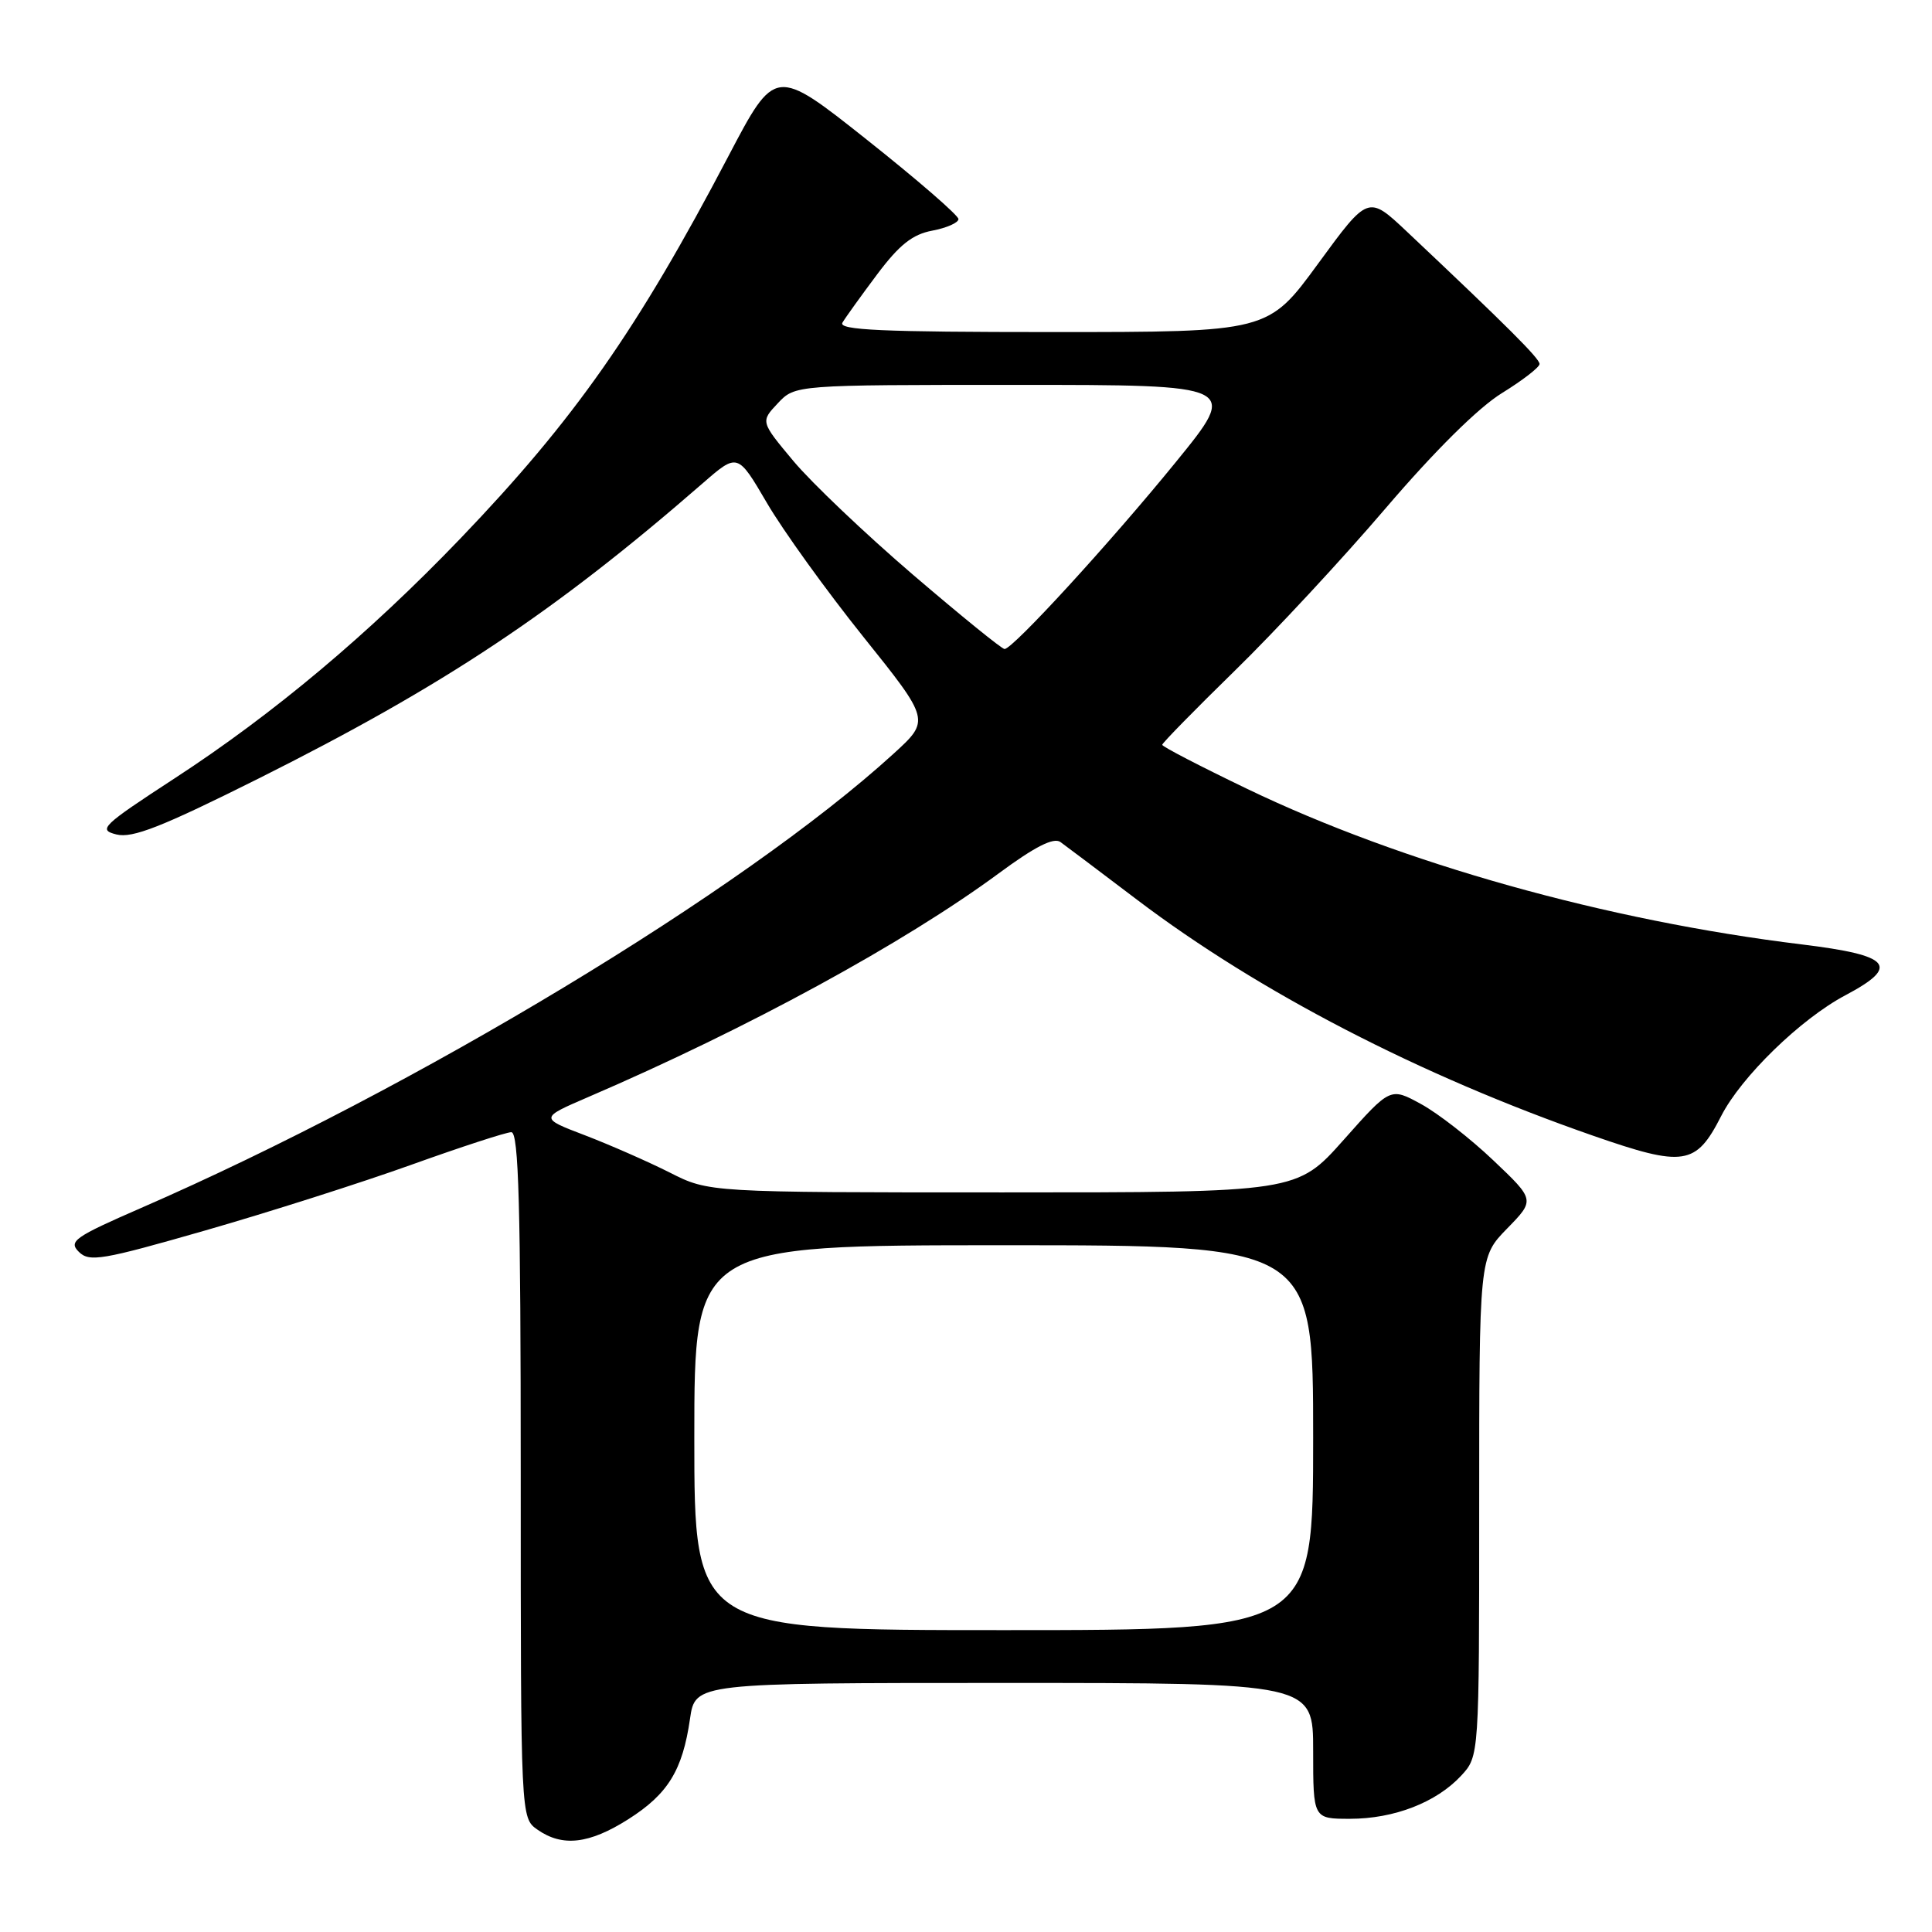 <?xml version="1.0" encoding="UTF-8" standalone="no"?>
<!DOCTYPE svg PUBLIC "-//W3C//DTD SVG 1.1//EN" "http://www.w3.org/Graphics/SVG/1.1/DTD/svg11.dtd" >
<svg xmlns="http://www.w3.org/2000/svg" xmlns:xlink="http://www.w3.org/1999/xlink" version="1.1" viewBox="0 0 256 256">
 <g >
 <path fill="currentColor"
d=" M 83.25 241.06 C 88.51 237.72 90.44 234.59 91.43 227.75 C 92.12 223.00 92.12 223.00 133.06 223.00 C 174.00 223.00 174.00 223.00 174.00 232.00 C 174.00 241.00 174.00 241.00 178.88 241.00 C 184.73 241.00 190.32 238.83 193.60 235.30 C 196.00 232.71 196.00 232.71 196.00 199.65 C 196.00 166.58 196.00 166.58 199.70 162.79 C 203.40 159.00 203.40 159.00 197.87 153.75 C 194.83 150.86 190.52 147.50 188.29 146.29 C 184.23 144.07 184.23 144.07 178.04 151.04 C 171.85 158.00 171.85 158.00 132.89 158.00 C 93.93 158.00 93.93 158.00 88.75 155.37 C 85.89 153.93 80.84 151.71 77.53 150.44 C 71.50 148.14 71.50 148.14 78.00 145.34 C 99.08 136.27 119.77 124.99 132.36 115.71 C 137.14 112.18 139.61 110.93 140.51 111.57 C 141.22 112.08 145.78 115.52 150.65 119.21 C 166.80 131.45 188.14 142.50 211.10 150.49 C 223.14 154.68 224.72 154.44 228.06 147.89 C 230.71 142.69 238.59 135.02 244.52 131.88 C 251.82 128.01 250.61 126.59 238.75 125.14 C 212.83 121.98 185.77 114.39 165.28 104.54 C 159.08 101.56 154.00 98.93 154.00 98.69 C 154.00 98.46 158.33 94.04 163.61 88.88 C 168.90 83.72 177.91 74.02 183.62 67.33 C 190.12 59.73 195.89 54.01 199.01 52.09 C 201.75 50.40 204.00 48.66 204.00 48.23 C 204.00 47.50 199.73 43.24 186.40 30.67 C 181.29 25.86 181.29 25.86 174.66 34.93 C 168.03 44.00 168.03 44.00 139.45 44.00 C 116.87 44.00 111.04 43.74 111.63 42.75 C 112.04 42.06 114.11 39.18 116.23 36.35 C 119.17 32.43 120.91 31.05 123.54 30.56 C 125.44 30.20 127.00 29.51 127.00 29.03 C 127.00 28.54 121.54 23.81 114.86 18.51 C 102.72 8.88 102.72 8.88 96.52 20.69 C 84.44 43.73 76.11 55.60 61.01 71.35 C 48.91 83.96 36.26 94.59 23.13 103.14 C 13.49 109.43 12.95 109.95 15.43 110.57 C 17.55 111.10 21.44 109.57 34.30 103.14 C 58.85 90.85 73.47 81.13 93.12 64.03 C 97.74 60.01 97.74 60.01 101.62 66.64 C 103.75 70.29 109.50 78.27 114.38 84.36 C 123.26 95.44 123.26 95.44 118.38 99.89 C 98.55 117.97 55.05 144.23 18.70 160.06 C 9.87 163.91 9.05 164.48 10.44 165.87 C 11.84 167.26 13.49 166.98 27.24 163.03 C 35.63 160.62 47.90 156.71 54.50 154.34 C 61.10 151.97 67.06 150.03 67.75 150.02 C 68.73 150.00 69.00 159.75 69.00 195.44 C 69.00 240.89 69.00 240.89 71.22 242.44 C 74.52 244.75 78.06 244.35 83.25 241.06 Z  M 92.00 190.50 C 92.00 165.00 92.00 165.00 133.00 165.00 C 174.00 165.00 174.00 165.00 174.00 190.50 C 174.00 216.00 174.00 216.00 133.00 216.00 C 92.00 216.00 92.00 216.00 92.00 190.50 Z  M 120.98 76.16 C 114.67 70.75 107.54 63.97 105.14 61.10 C 100.77 55.87 100.77 55.87 103.06 53.44 C 105.35 51.00 105.35 51.00 134.74 51.00 C 164.13 51.00 164.13 51.00 155.81 61.22 C 147.11 71.91 134.20 86.00 133.11 86.00 C 132.75 86.00 127.30 81.57 120.98 76.16 Z "/>
</g>
</svg>